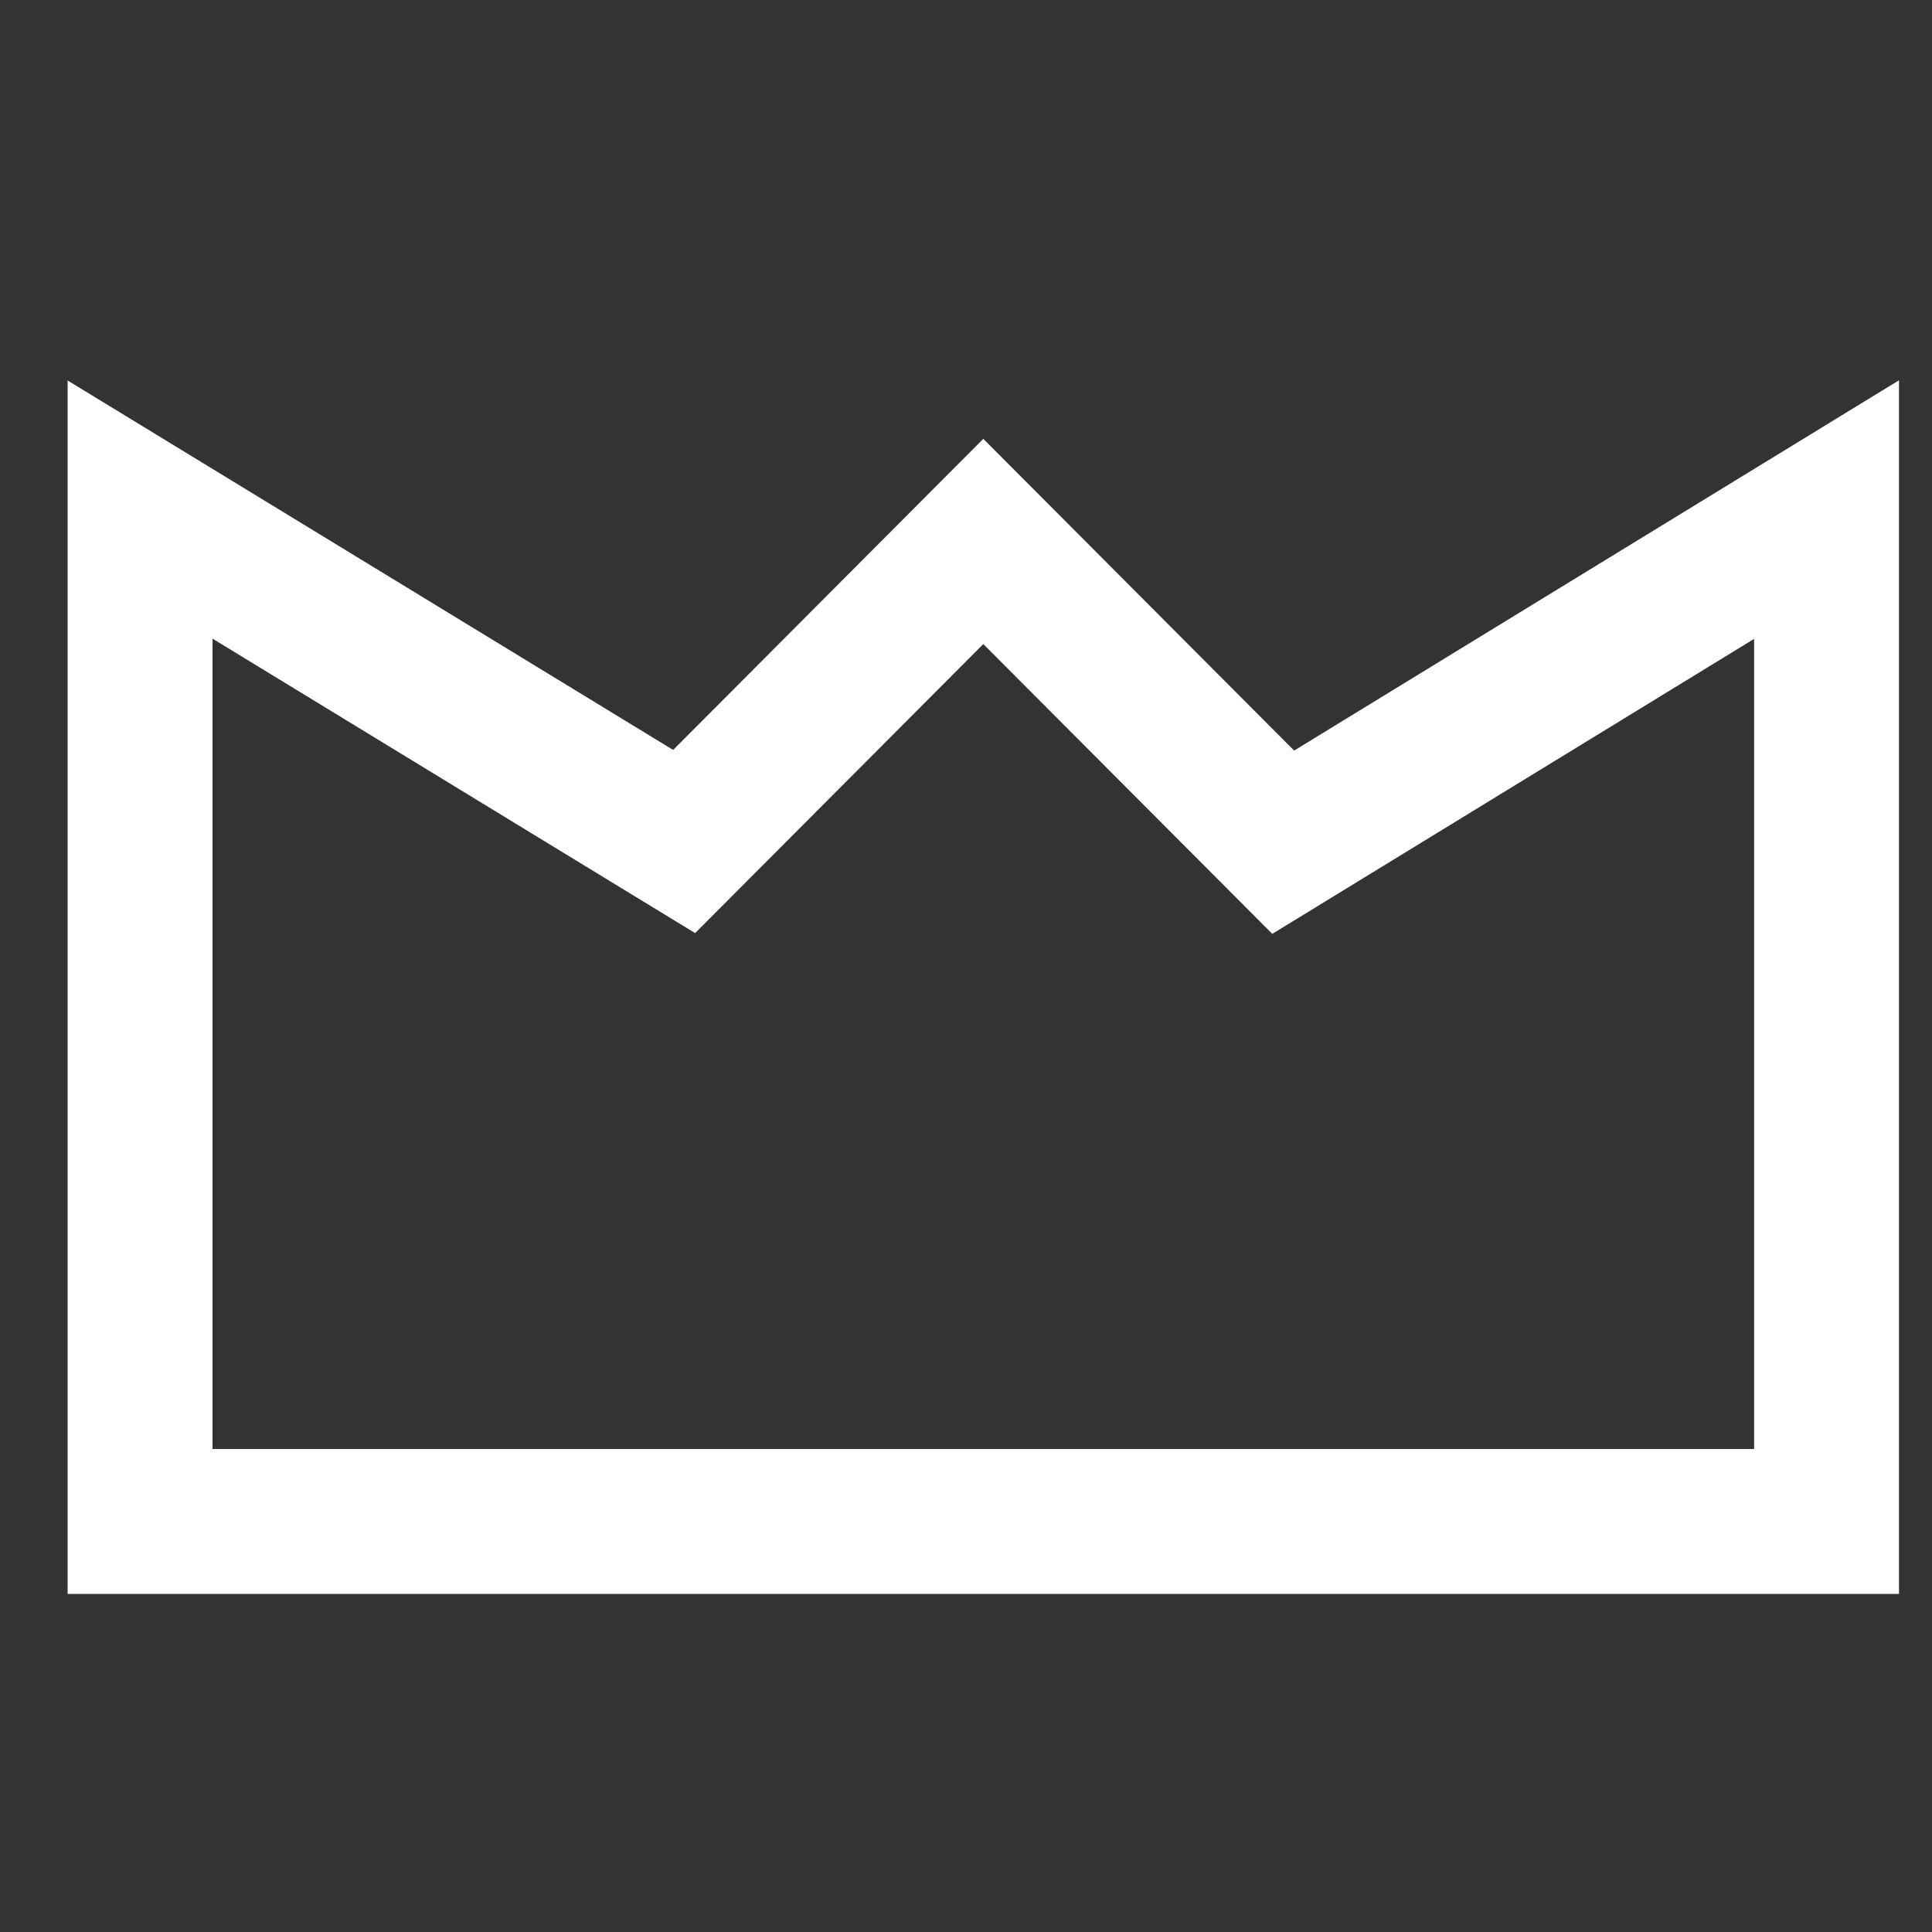 <svg xmlns="http://www.w3.org/2000/svg" xmlns:xlink="http://www.w3.org/1999/xlink" width="800" height="800" x="0" y="0" enable-background="new 0 0 800 800" version="1.1" viewBox="0 0 800 800" xml:space="preserve"><rect x="0" y="0" width="800" height="800" fill="#333333" stroke="none"/><g id="Layer_1" display="none"><path fill="none" d="M386.25,382.25" display="inline"/></g><g id="Layer_2"><polygon fill="none" stroke="#FFF" stroke-miterlimit="10" stroke-width="60" points="531.349 348.748 407.166 224.202 283.286 348.456 58 211 58 630 71.967 630 744.696 630 756.334 630 756.334 211.008"/></g></svg>